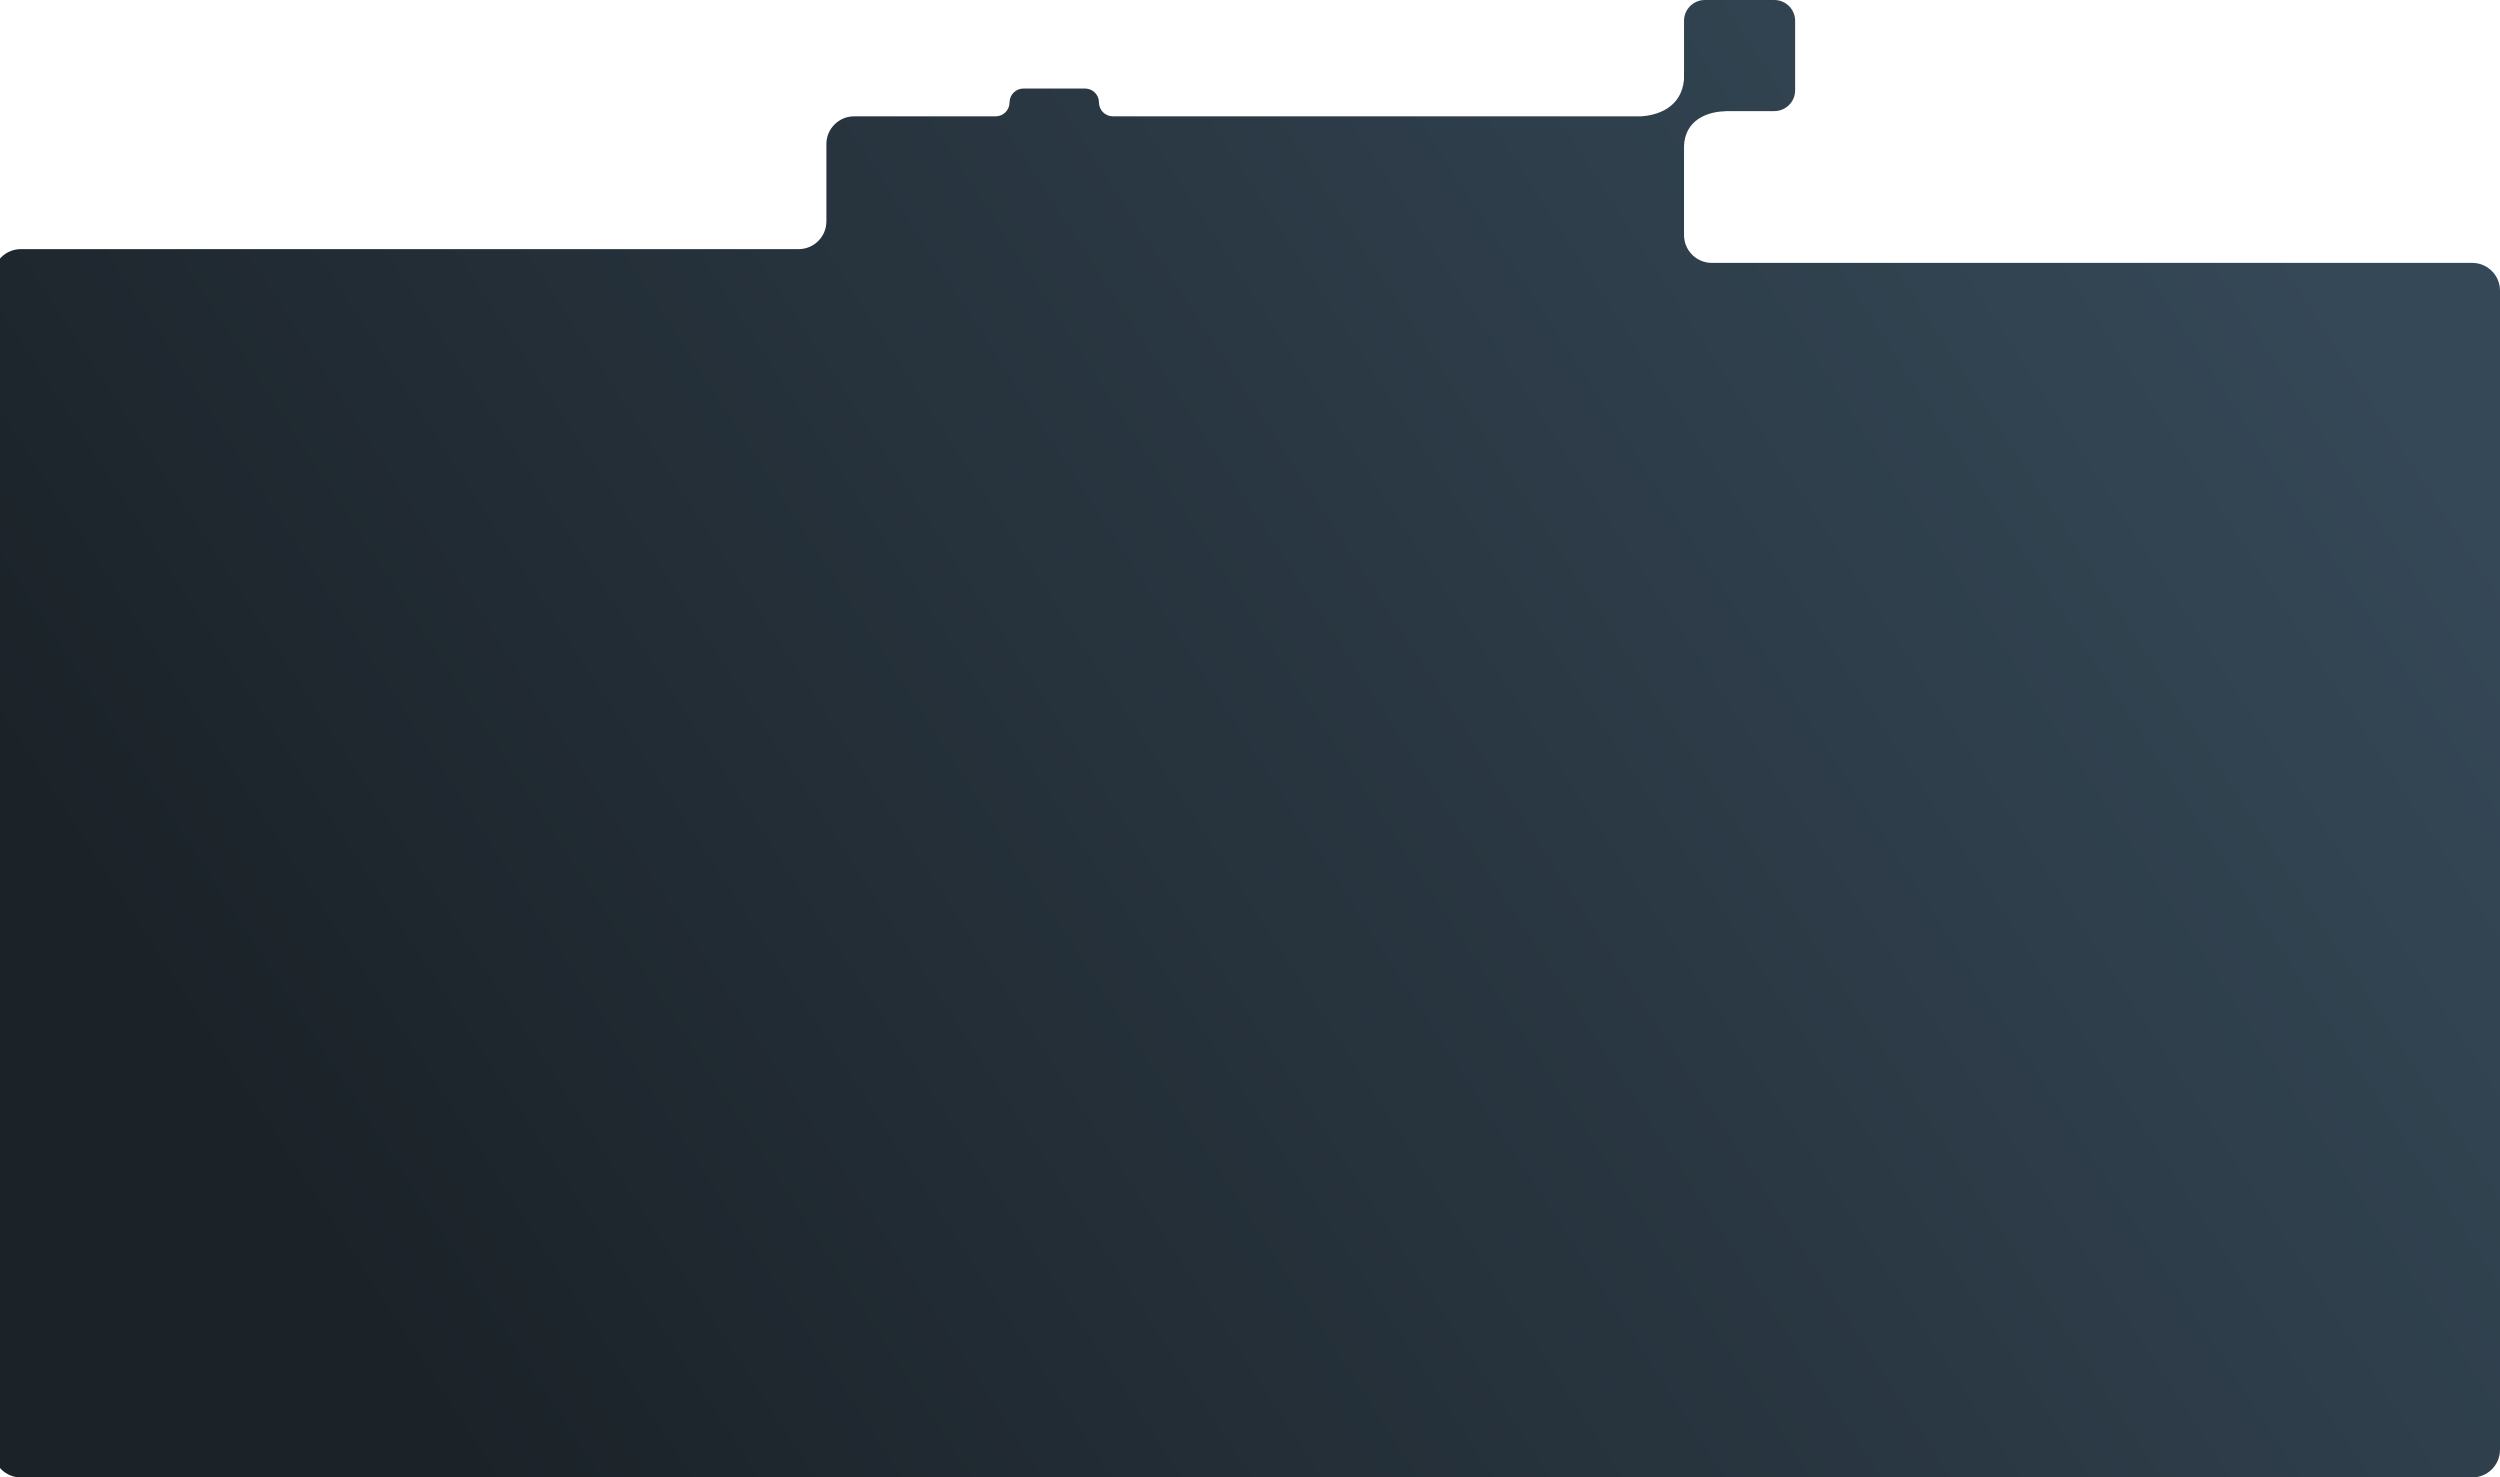 <svg width="1440" height="851" viewBox="0 0 1440 851" fill="none" xmlns="http://www.w3.org/2000/svg">
<path d="M970 135.423V83C970 74.163 962.837 67 954 67H641C636.582 67 633 63.418 633 59C633 54.582 629.418 51 625 51H589.5C585.082 51 581.5 54.582 581.5 59C581.5 63.418 577.918 67 573.5 67H492C483.163 67 476 74.163 476 83V127.5C476 136.337 468.837 143.5 460 143.5H12C3.163 143.5 -4 150.664 -4 159.5V835C-4 843.837 3.163 851 12 851H1424C1432.84 851 1440 843.837 1440 835V167.423C1440 158.586 1432.84 151.423 1424 151.423H986C977.163 151.423 970 144.259 970 135.423Z" fill="url(#paint0_linear_4322_2665)"/>
<path fill-rule="evenodd" clip-rule="evenodd" d="M946 67C962.217 65.421 971 56 970 41L994 64C980.399 64.526 968.954 71.182 970 87.5L946 67Z" fill="url(#paint1_linear_4322_2665)"/>
<path d="M1034 12C1034 5.373 1028.63 0 1022 0H982C975.373 0 970 5.373 970 12V52C970 58.627 975.373 64 982 64H1022C1028.63 64 1034 58.627 1034 52V12Z" fill="url(#paint2_linear_4322_2665)"/>
<defs>
<linearGradient id="paint0_linear_4322_2665" x1="85" y1="584.5" x2="1161.45" y2="-114.369" gradientUnits="userSpaceOnUse">
<stop stop-color="#1B2228"/>
<stop offset="1" stop-color="#354857"/>
</linearGradient>
<linearGradient id="paint1_linear_4322_2665" x1="85" y1="584.5" x2="1161.45" y2="-114.369" gradientUnits="userSpaceOnUse">
<stop stop-color="#1B2228"/>
<stop offset="1" stop-color="#354857"/>
</linearGradient>
<linearGradient id="paint2_linear_4322_2665" x1="85" y1="584.5" x2="1161.45" y2="-114.369" gradientUnits="userSpaceOnUse">
<stop stop-color="#1B2228"/>
<stop offset="1" stop-color="#354857"/>
</linearGradient>
</defs>
</svg>
